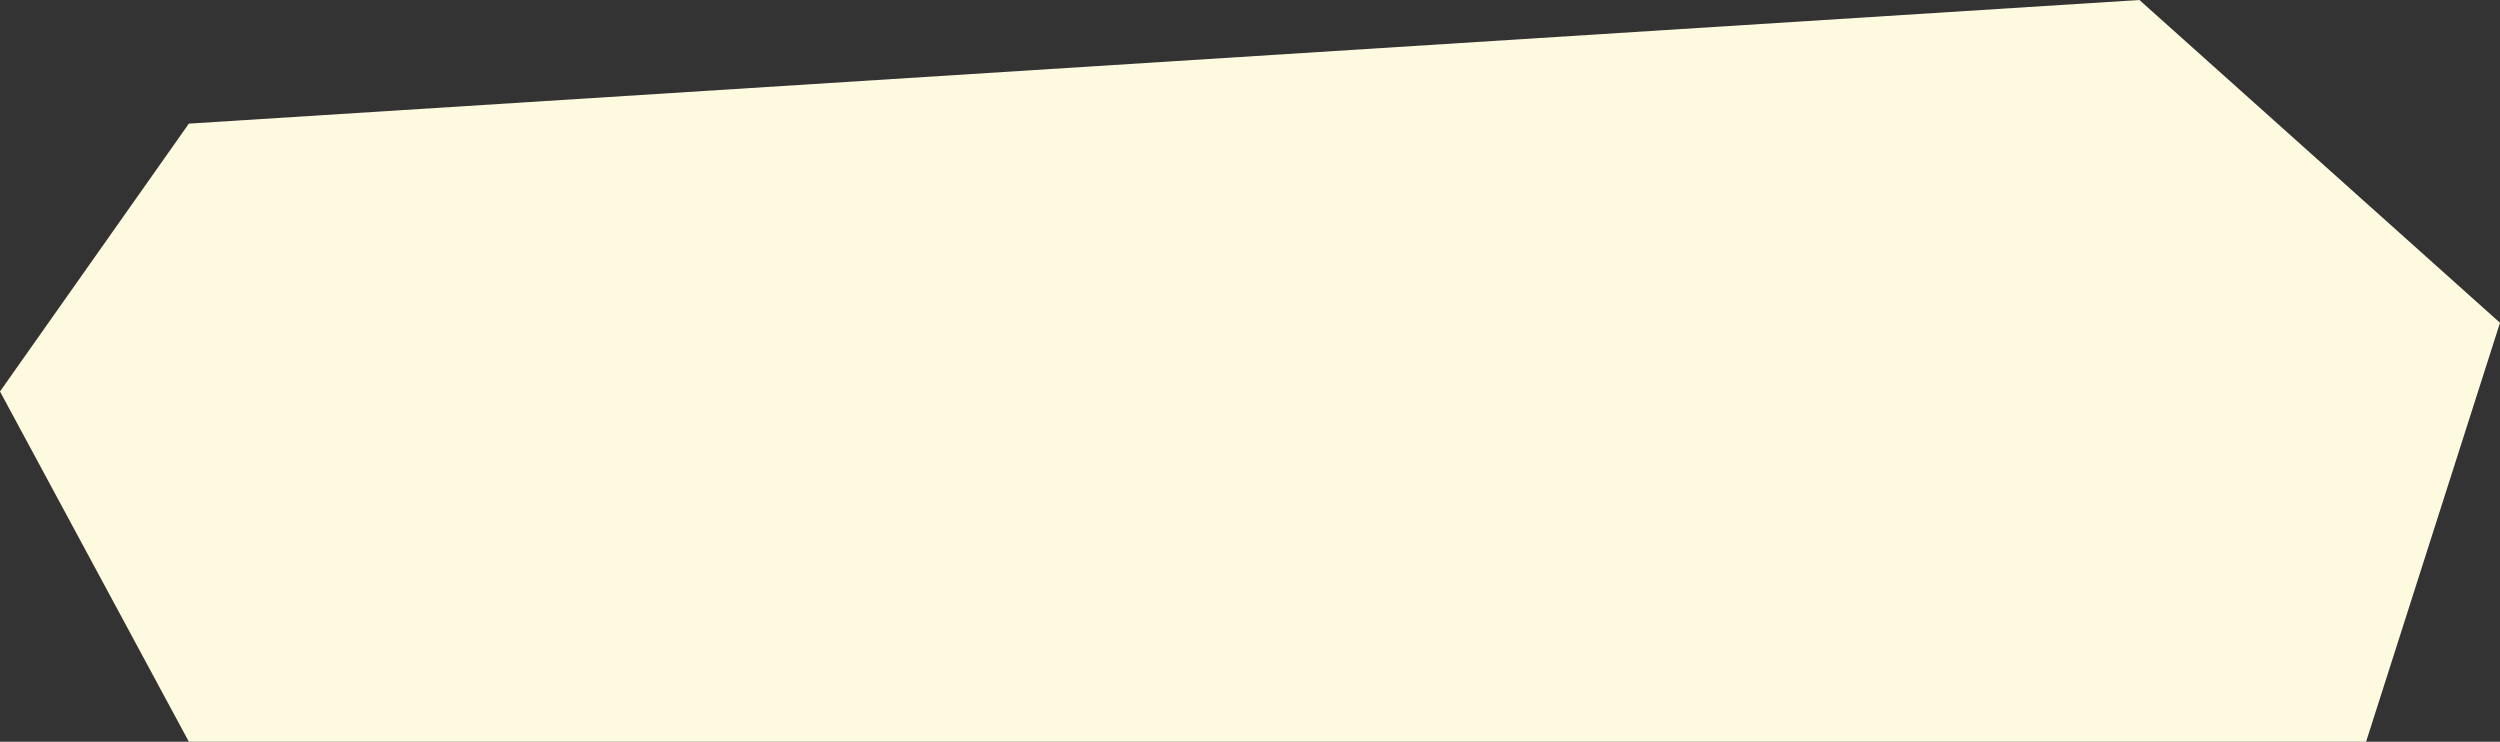 <svg width="364" height="108" viewBox="0 0 364 108" fill="none" xmlns="http://www.w3.org/2000/svg">
<rect x="0" y="0" width="364" height="108" fill="#333333" stroke="none"/>
<g clip-path="url(#clip0_73_8)">
<path d="M27.5 18L0 57L27.5 108H344.5L364 47L311.5 0L27.5 18Z" fill="#FEFAE0"/>
</g>
<defs>
<clipPath id="clip0_73_8">
<rect width="364" height="108" fill="white"/>
</clipPath>
</defs>
</svg>

